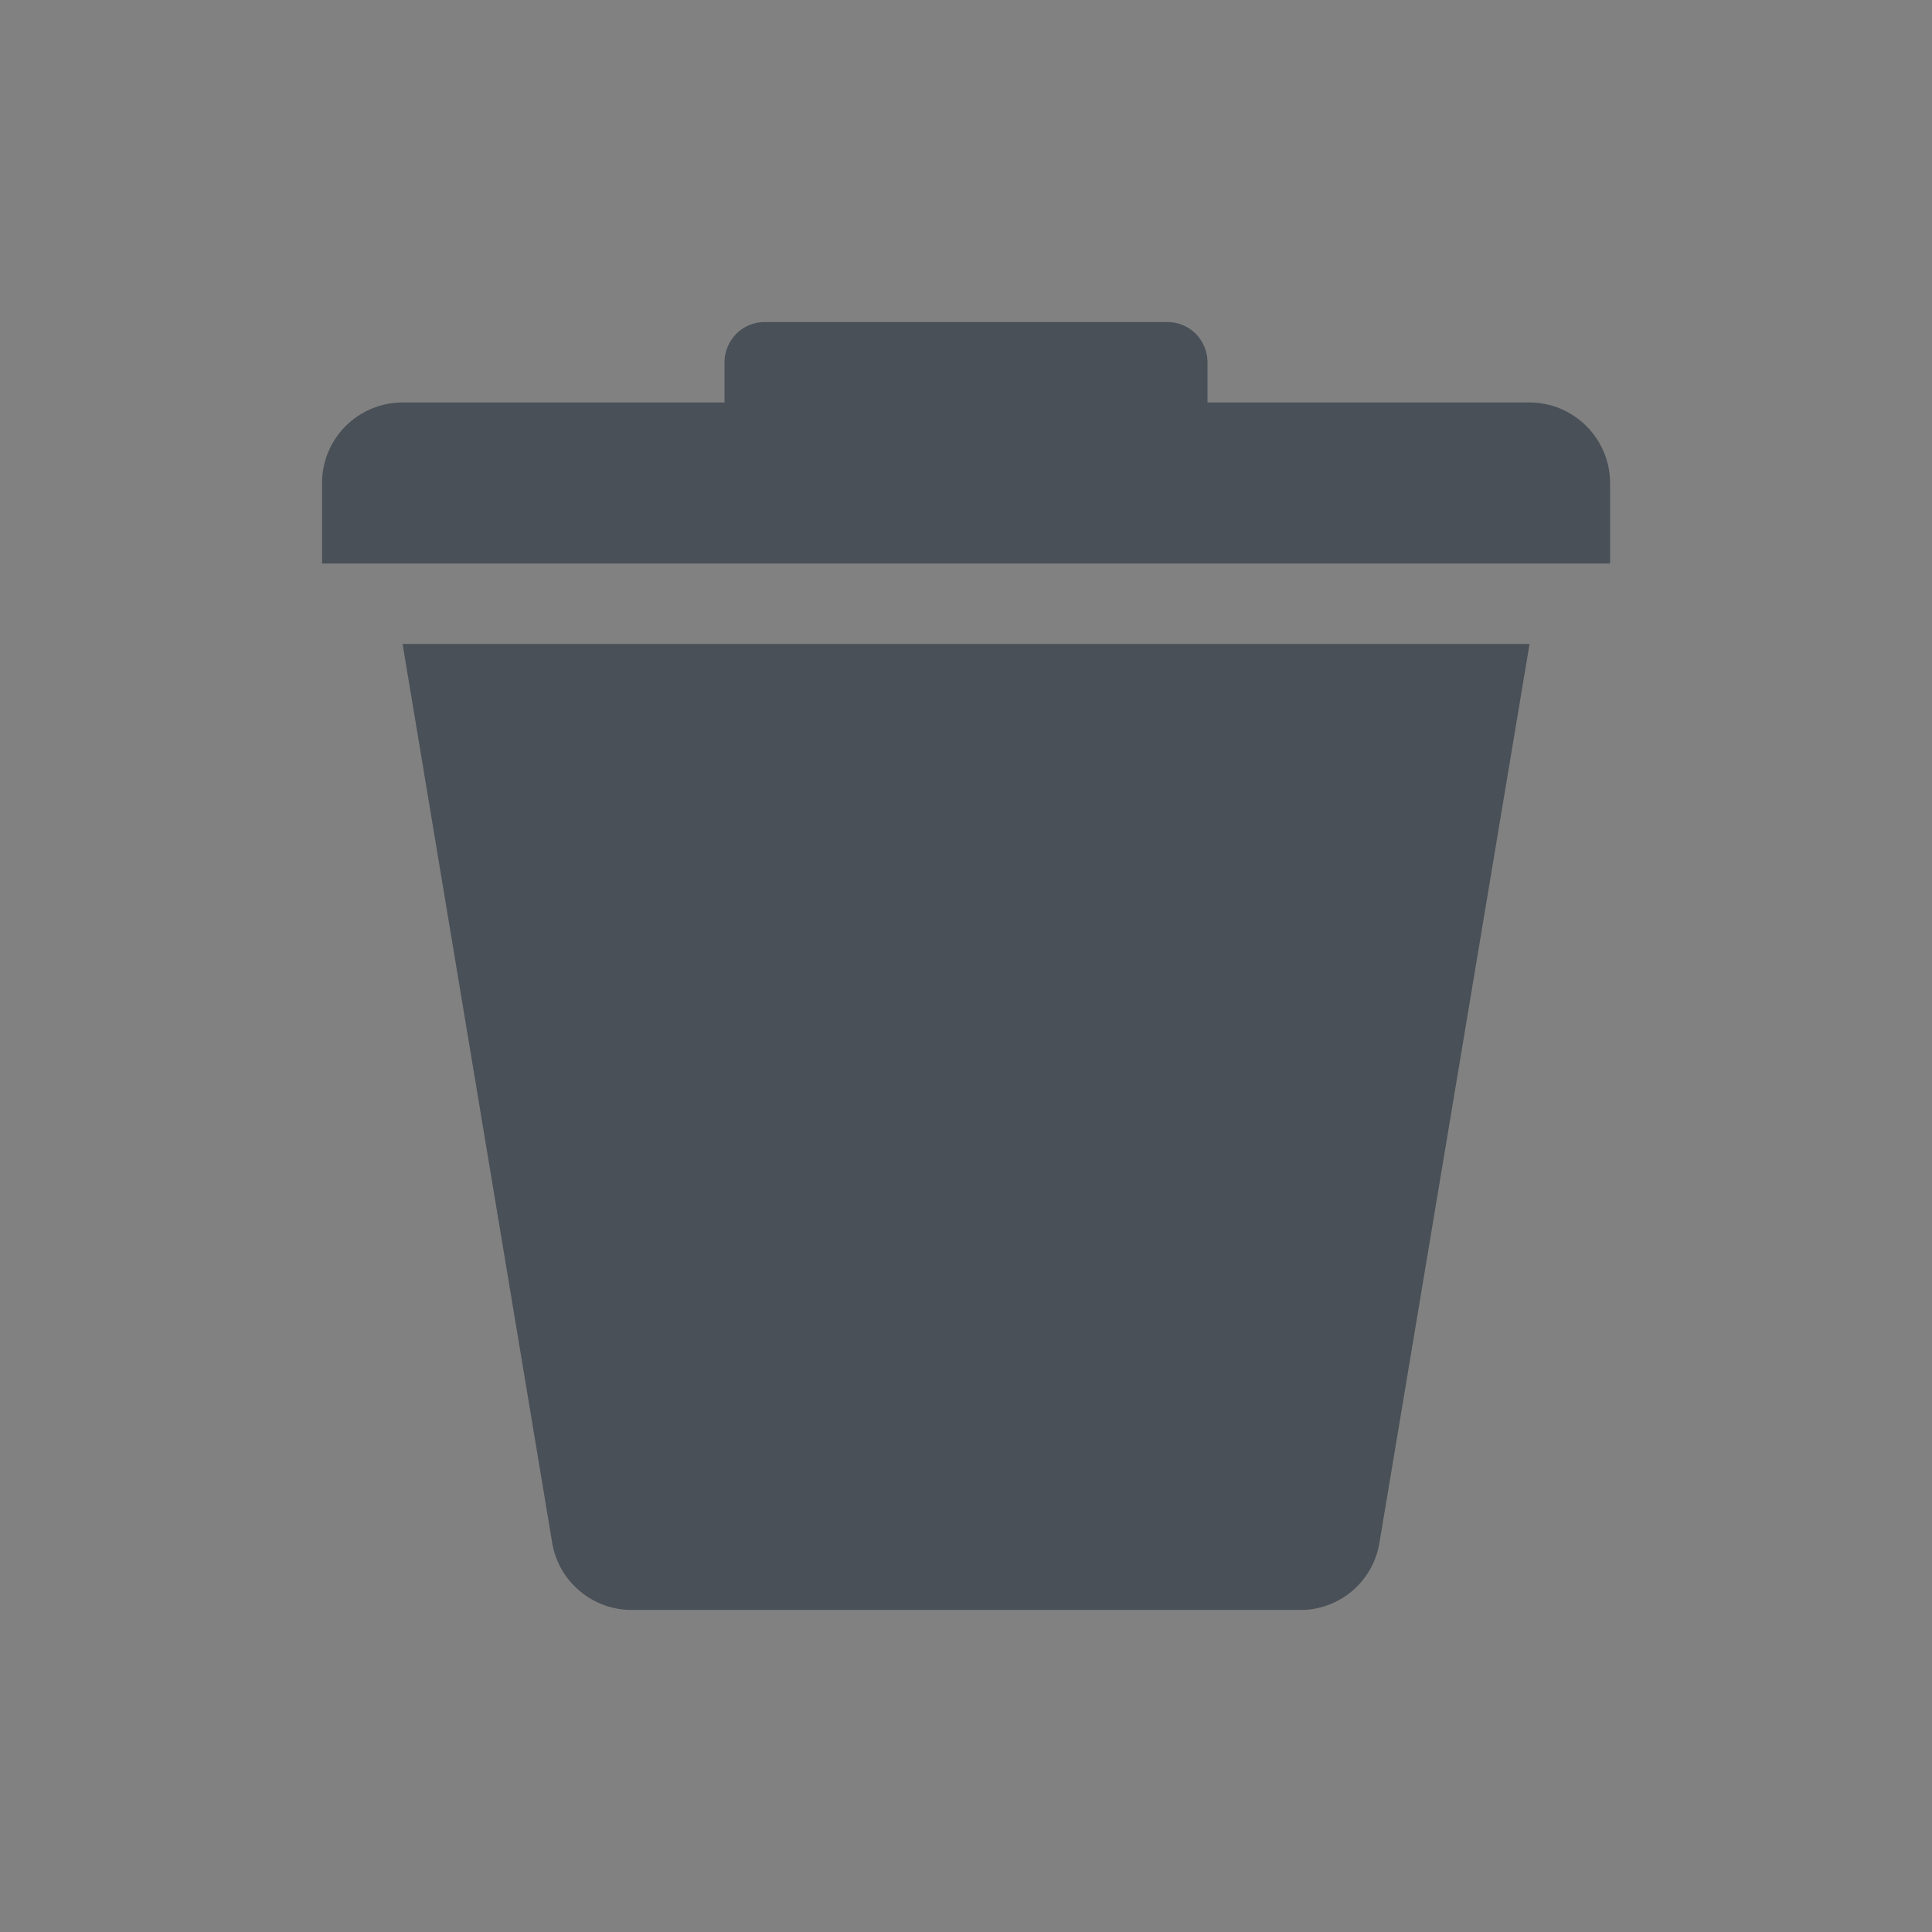 <svg width="16" height="16" viewBox="0 0 16 16" fill="none" xmlns="http://www.w3.org/2000/svg">
<rect x="0" y="0" width="16" height="16" fill="#808080" stroke="none"/>
<g id="trash">
<rect width="16" height="16" fill="white" fill-opacity="0.01"/>
<path id="Vector" fill-rule="evenodd" clip-rule="evenodd" d="M3.334 3.333C3.157 3.333 2.987 3.404 2.862 3.529C2.737 3.654 2.667 3.823 2.667 4V4.667H13.334V4C13.334 3.823 13.263 3.654 13.138 3.529C13.013 3.404 12.844 3.333 12.667 3.333H3.334ZM10.767 13.333H5.23C5.073 13.333 4.92 13.277 4.8 13.175C4.679 13.074 4.599 12.932 4.573 12.777L3.334 5.333H12.667L11.424 12.777C11.398 12.933 11.318 13.074 11.198 13.176C11.077 13.278 10.925 13.334 10.767 13.333ZM6 3C6 2.913 6.035 2.829 6.096 2.766C6.157 2.704 6.24 2.668 6.328 2.667H9.673C9.76 2.668 9.844 2.704 9.905 2.766C9.966 2.829 10 2.913 10 3V3.333H6V3Z" fill="#495057"/>
</g>
</svg>
